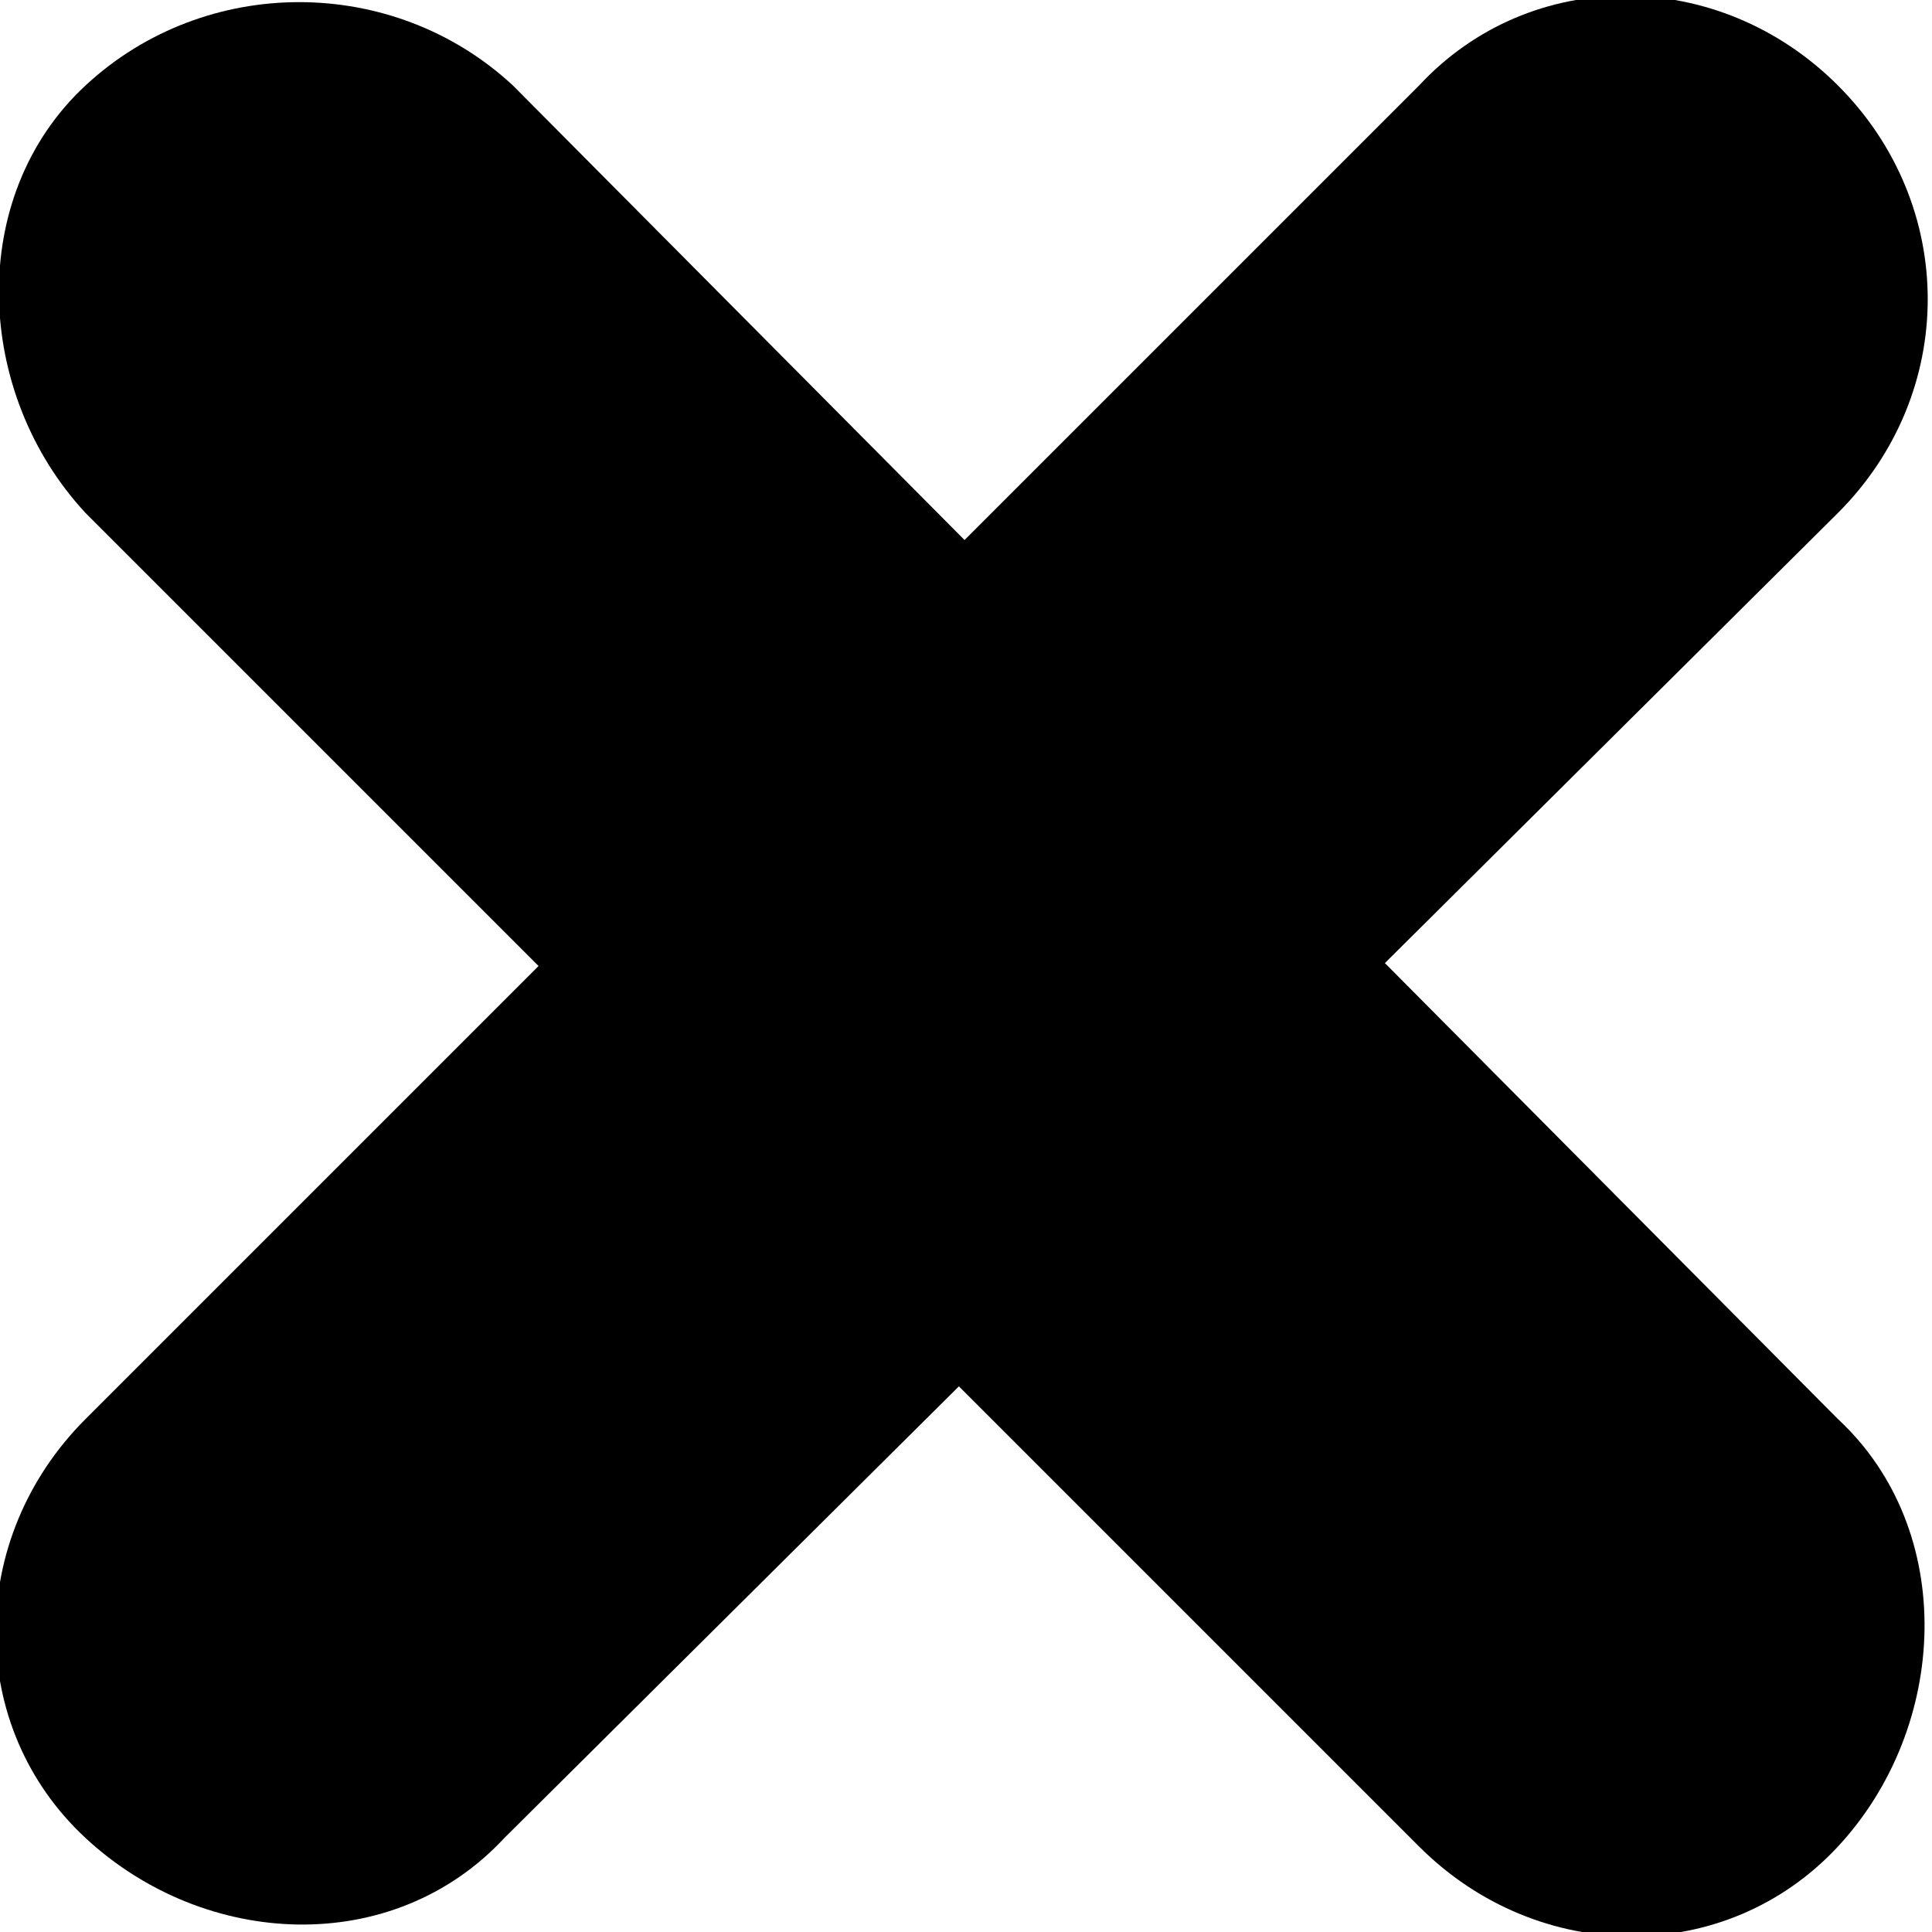 <svg version="1.1"
	 xmlns="http://www.w3.org/2000/svg" xmlns:xlink="http://www.w3.org/1999/xlink" xmlns:a="http://ns.adobe.com/AdobeSVGViewerExtensions/3.0/"
	 x="0px" y="0px" width="22.6px" height="22.6px" viewBox="0 0 22.6 22.6"
	 style="overflow:scroll;enable-background:new 0 0 22.6 22.6;" xml:space="preserve">
<style type="text/css">
	.st0{fill-rule:evenodd;clip-rule:evenodd;fill:#000000;}
</style>
<defs>
</defs>
<g id="Rounded_Rectangle_35_3_">
	<g>
		<path class="st0" d="M21.5,1c-1.4-1.4-3.6-1.4-4.9,0L1,16.6c-1.4,1.4-1.4,3.6,0,4.9s3.6,1.4,4.9,0L21.5,6
			C22.9,4.6,22.9,2.4,21.5,1z"/>
	</g>
</g>
<g id="Rounded_Rectangle_35_copy_3_">
	<g>
		<path class="st0" d="M21.5,16.6L6,1C4.6-0.3,2.4-0.3,1,1S-0.3,4.6,1,6l15.6,15.6c1.4,1.4,3.6,1.4,4.9,0S22.9,17.9,21.5,16.6z"/>
	</g>
</g>
</svg>